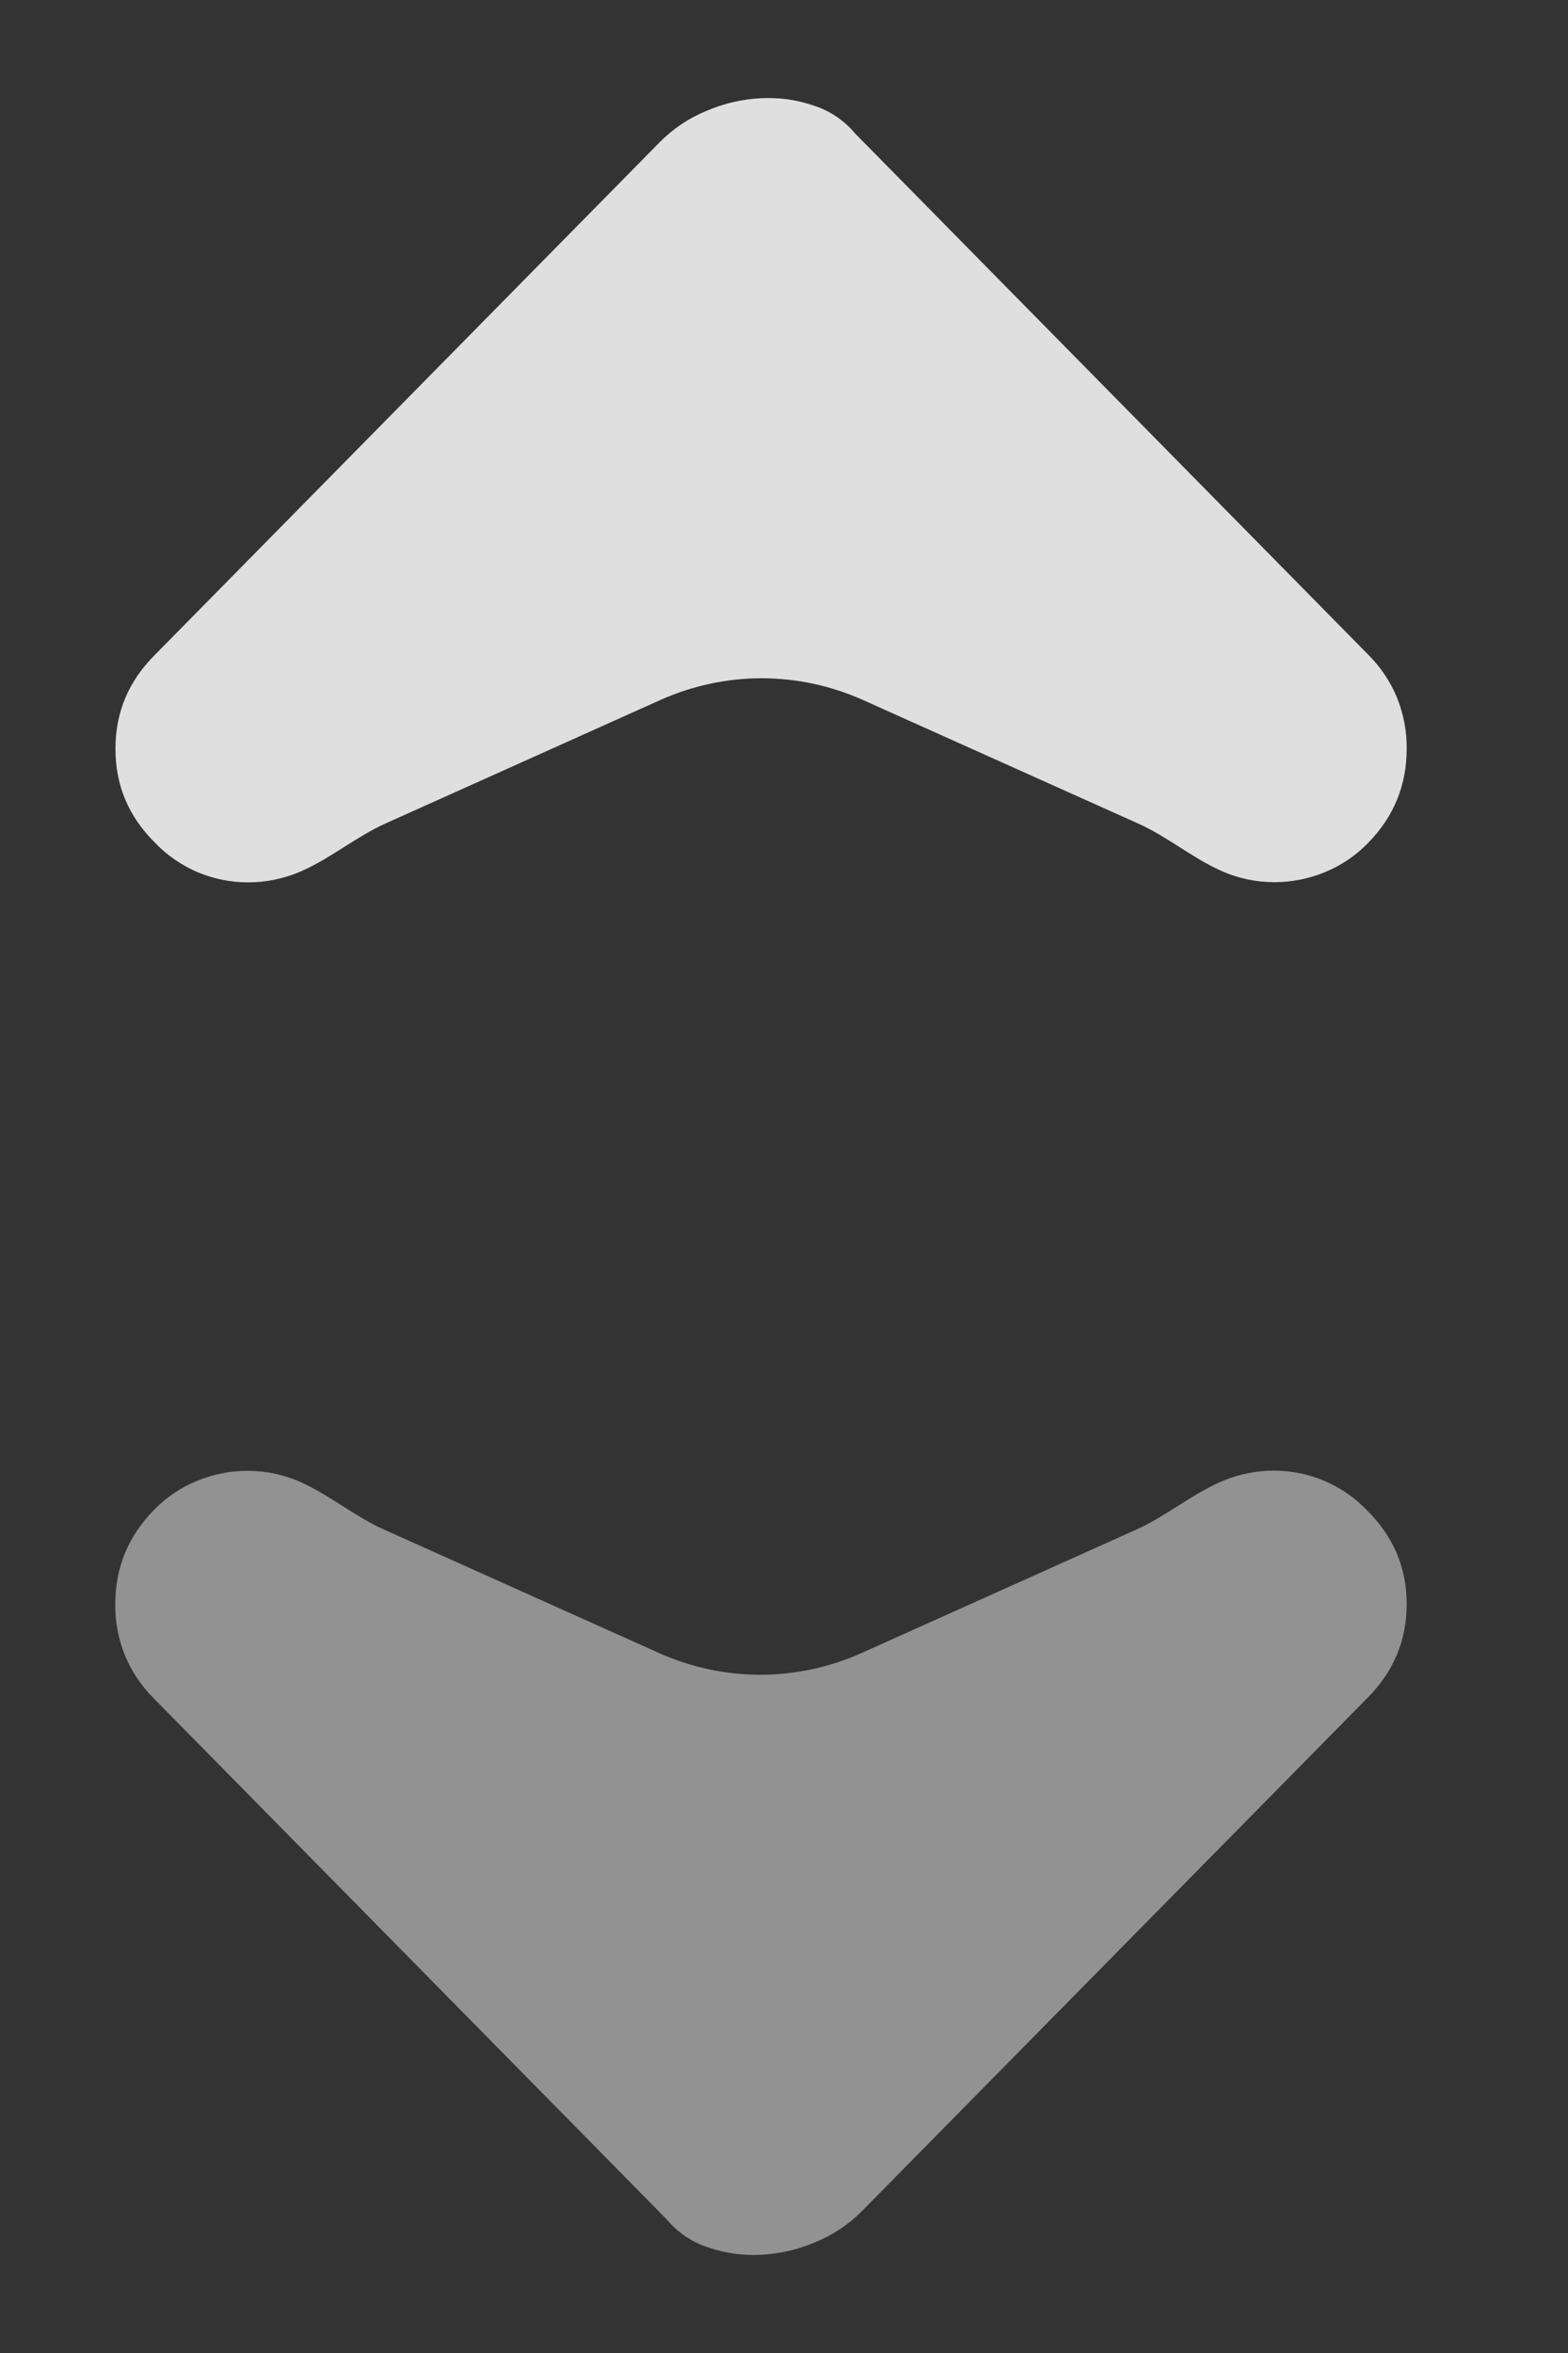 <svg width="8" height="12" viewBox="0 0 8 12" fill="none" xmlns="http://www.w3.org/2000/svg">
<rect x="0" y="0" width="8" height="12" fill="#333333" stroke="none"/>
<path opacity="0.5" d="M1.539 7.561C1.685 7.627 1.812 7.735 1.958 7.8L3.364 8.431C3.526 8.503 3.701 8.541 3.879 8.541C4.057 8.541 4.232 8.503 4.394 8.431L5.799 7.8C5.945 7.734 6.073 7.627 6.219 7.561L6.245 7.55C6.326 7.517 6.413 7.5 6.5 7.5C6.589 7.5 6.676 7.518 6.757 7.552C6.838 7.587 6.912 7.637 6.973 7.701C7.109 7.835 7.177 7.995 7.177 8.181C7.177 8.368 7.109 8.527 6.974 8.662L4.397 11.277C4.33 11.344 4.25 11.398 4.162 11.434C4.071 11.473 3.979 11.494 3.885 11.499C3.794 11.504 3.702 11.492 3.615 11.462C3.532 11.436 3.458 11.386 3.402 11.319L0.784 8.661C0.721 8.598 0.671 8.524 0.637 8.441C0.604 8.359 0.587 8.27 0.588 8.181C0.588 7.995 0.654 7.835 0.784 7.702C0.849 7.635 0.924 7.585 1.008 7.551C1.089 7.518 1.176 7.501 1.263 7.501C1.358 7.501 1.452 7.521 1.539 7.561Z" fill="#F2F2F2"/>
<path opacity="0.9" d="M6.226 4.439C6.08 4.373 5.953 4.265 5.807 4.2L4.401 3.569C4.239 3.497 4.064 3.459 3.886 3.459C3.709 3.459 3.533 3.497 3.371 3.569L1.966 4.2C1.82 4.266 1.692 4.373 1.546 4.439L1.521 4.45C1.439 4.483 1.353 4.5 1.265 4.5C1.177 4.5 1.089 4.482 1.008 4.448C0.927 4.413 0.853 4.363 0.792 4.299C0.656 4.165 0.589 4.005 0.589 3.819C0.589 3.632 0.656 3.473 0.792 3.338L3.368 0.723C3.435 0.656 3.515 0.602 3.603 0.566C3.694 0.527 3.786 0.506 3.88 0.501C3.971 0.496 4.063 0.508 4.15 0.538C4.233 0.564 4.307 0.614 4.363 0.681L6.981 3.339C7.044 3.402 7.094 3.476 7.128 3.559C7.161 3.641 7.178 3.73 7.177 3.819C7.177 4.005 7.111 4.165 6.981 4.298C6.916 4.365 6.841 4.415 6.757 4.449C6.676 4.482 6.589 4.499 6.502 4.499C6.407 4.499 6.313 4.479 6.226 4.439Z" fill="#F2F2F2"/>
</svg>
